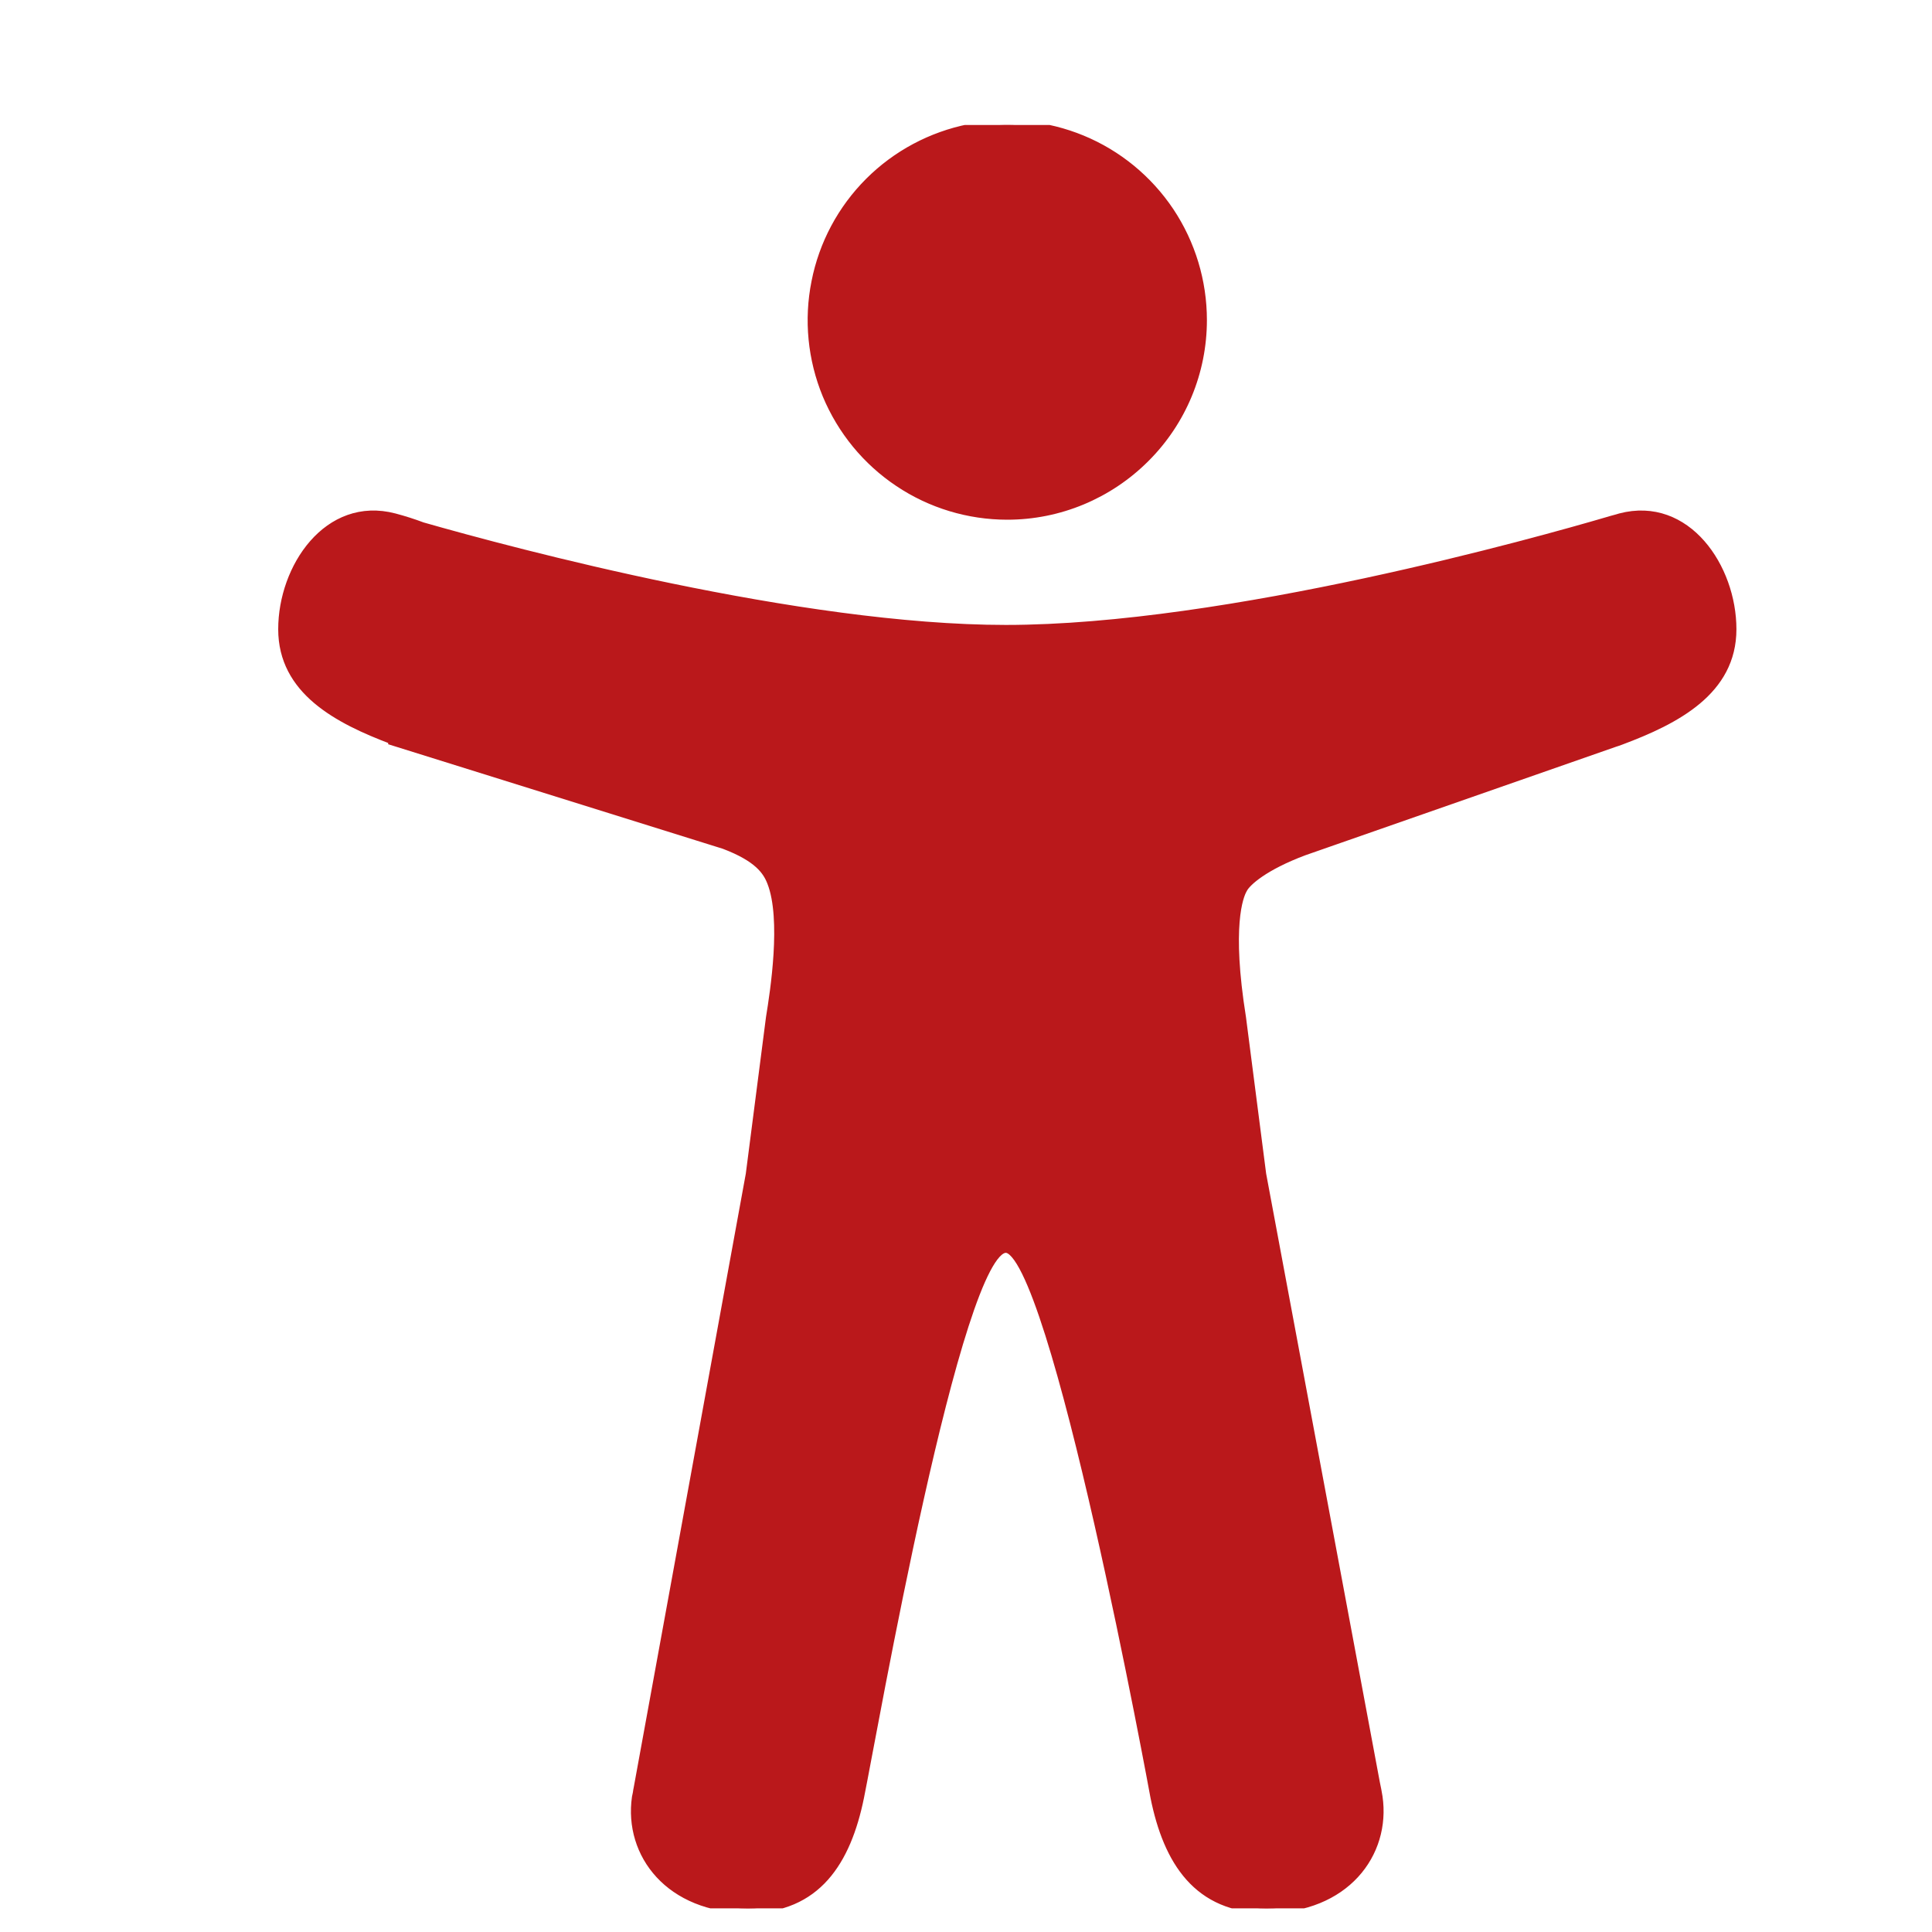 <svg width="13" height="13" viewBox="0 0 13 13" fill="none" xmlns="http://www.w3.org/2000/svg">
<g clip-path="url(#clip0_617_2174)">
<path d="M6.778 3.466C6.518 3.466 6.264 3.389 6.049 3.245C5.833 3.101 5.665 2.896 5.565 2.656C5.466 2.416 5.44 2.152 5.491 1.898C5.541 1.643 5.666 1.409 5.85 1.225C6.033 1.042 6.267 0.917 6.522 0.866C6.776 0.816 7.04 0.842 7.28 0.941C7.52 1.04 7.725 1.209 7.869 1.424C8.013 1.64 8.09 1.894 8.09 2.154C8.09 2.502 7.952 2.835 7.705 3.081C7.459 3.327 7.126 3.466 6.778 3.466Z" fill="#BA181B" stroke="#BA181B" stroke-width="0.062"/>
<path d="M10.903 3.485L10.893 3.488L10.883 3.491C10.859 3.497 10.836 3.504 10.812 3.511C10.376 3.639 8.259 4.236 6.768 4.236C5.382 4.236 3.457 3.721 2.841 3.545C2.78 3.522 2.717 3.502 2.653 3.485C2.208 3.368 1.903 3.82 1.903 4.234C1.903 4.643 2.271 4.838 2.643 4.978V4.985L4.874 5.682C5.103 5.769 5.163 5.858 5.193 5.936C5.29 6.184 5.213 6.675 5.185 6.847L5.049 7.902L4.295 12.031C4.293 12.042 4.29 12.054 4.289 12.066L4.283 12.095C4.229 12.474 4.507 12.841 5.033 12.841C5.493 12.841 5.695 12.524 5.783 12.092C5.871 11.661 6.439 8.399 6.768 8.399C7.096 8.399 7.772 12.092 7.772 12.092C7.859 12.524 8.062 12.841 8.522 12.841C9.049 12.841 9.327 12.472 9.272 12.092C9.267 12.06 9.261 12.029 9.254 11.997L8.489 7.902L8.353 6.847C8.255 6.233 8.334 6.03 8.361 5.983C8.362 5.981 8.362 5.98 8.363 5.979C8.388 5.932 8.503 5.827 8.772 5.726L10.865 4.995C10.878 4.991 10.89 4.987 10.903 4.982C11.278 4.842 11.653 4.647 11.653 4.234C11.653 3.821 11.348 3.368 10.903 3.485Z" fill="#BA181B" stroke="#BA181B" stroke-width="0.062"/>
</g>
<defs>
<clipPath id="clip0_617_2174">
<rect width="12" height="12" fill="white" transform="translate(0.778 0.841)"/>
</clipPath>
</defs>
</svg>
